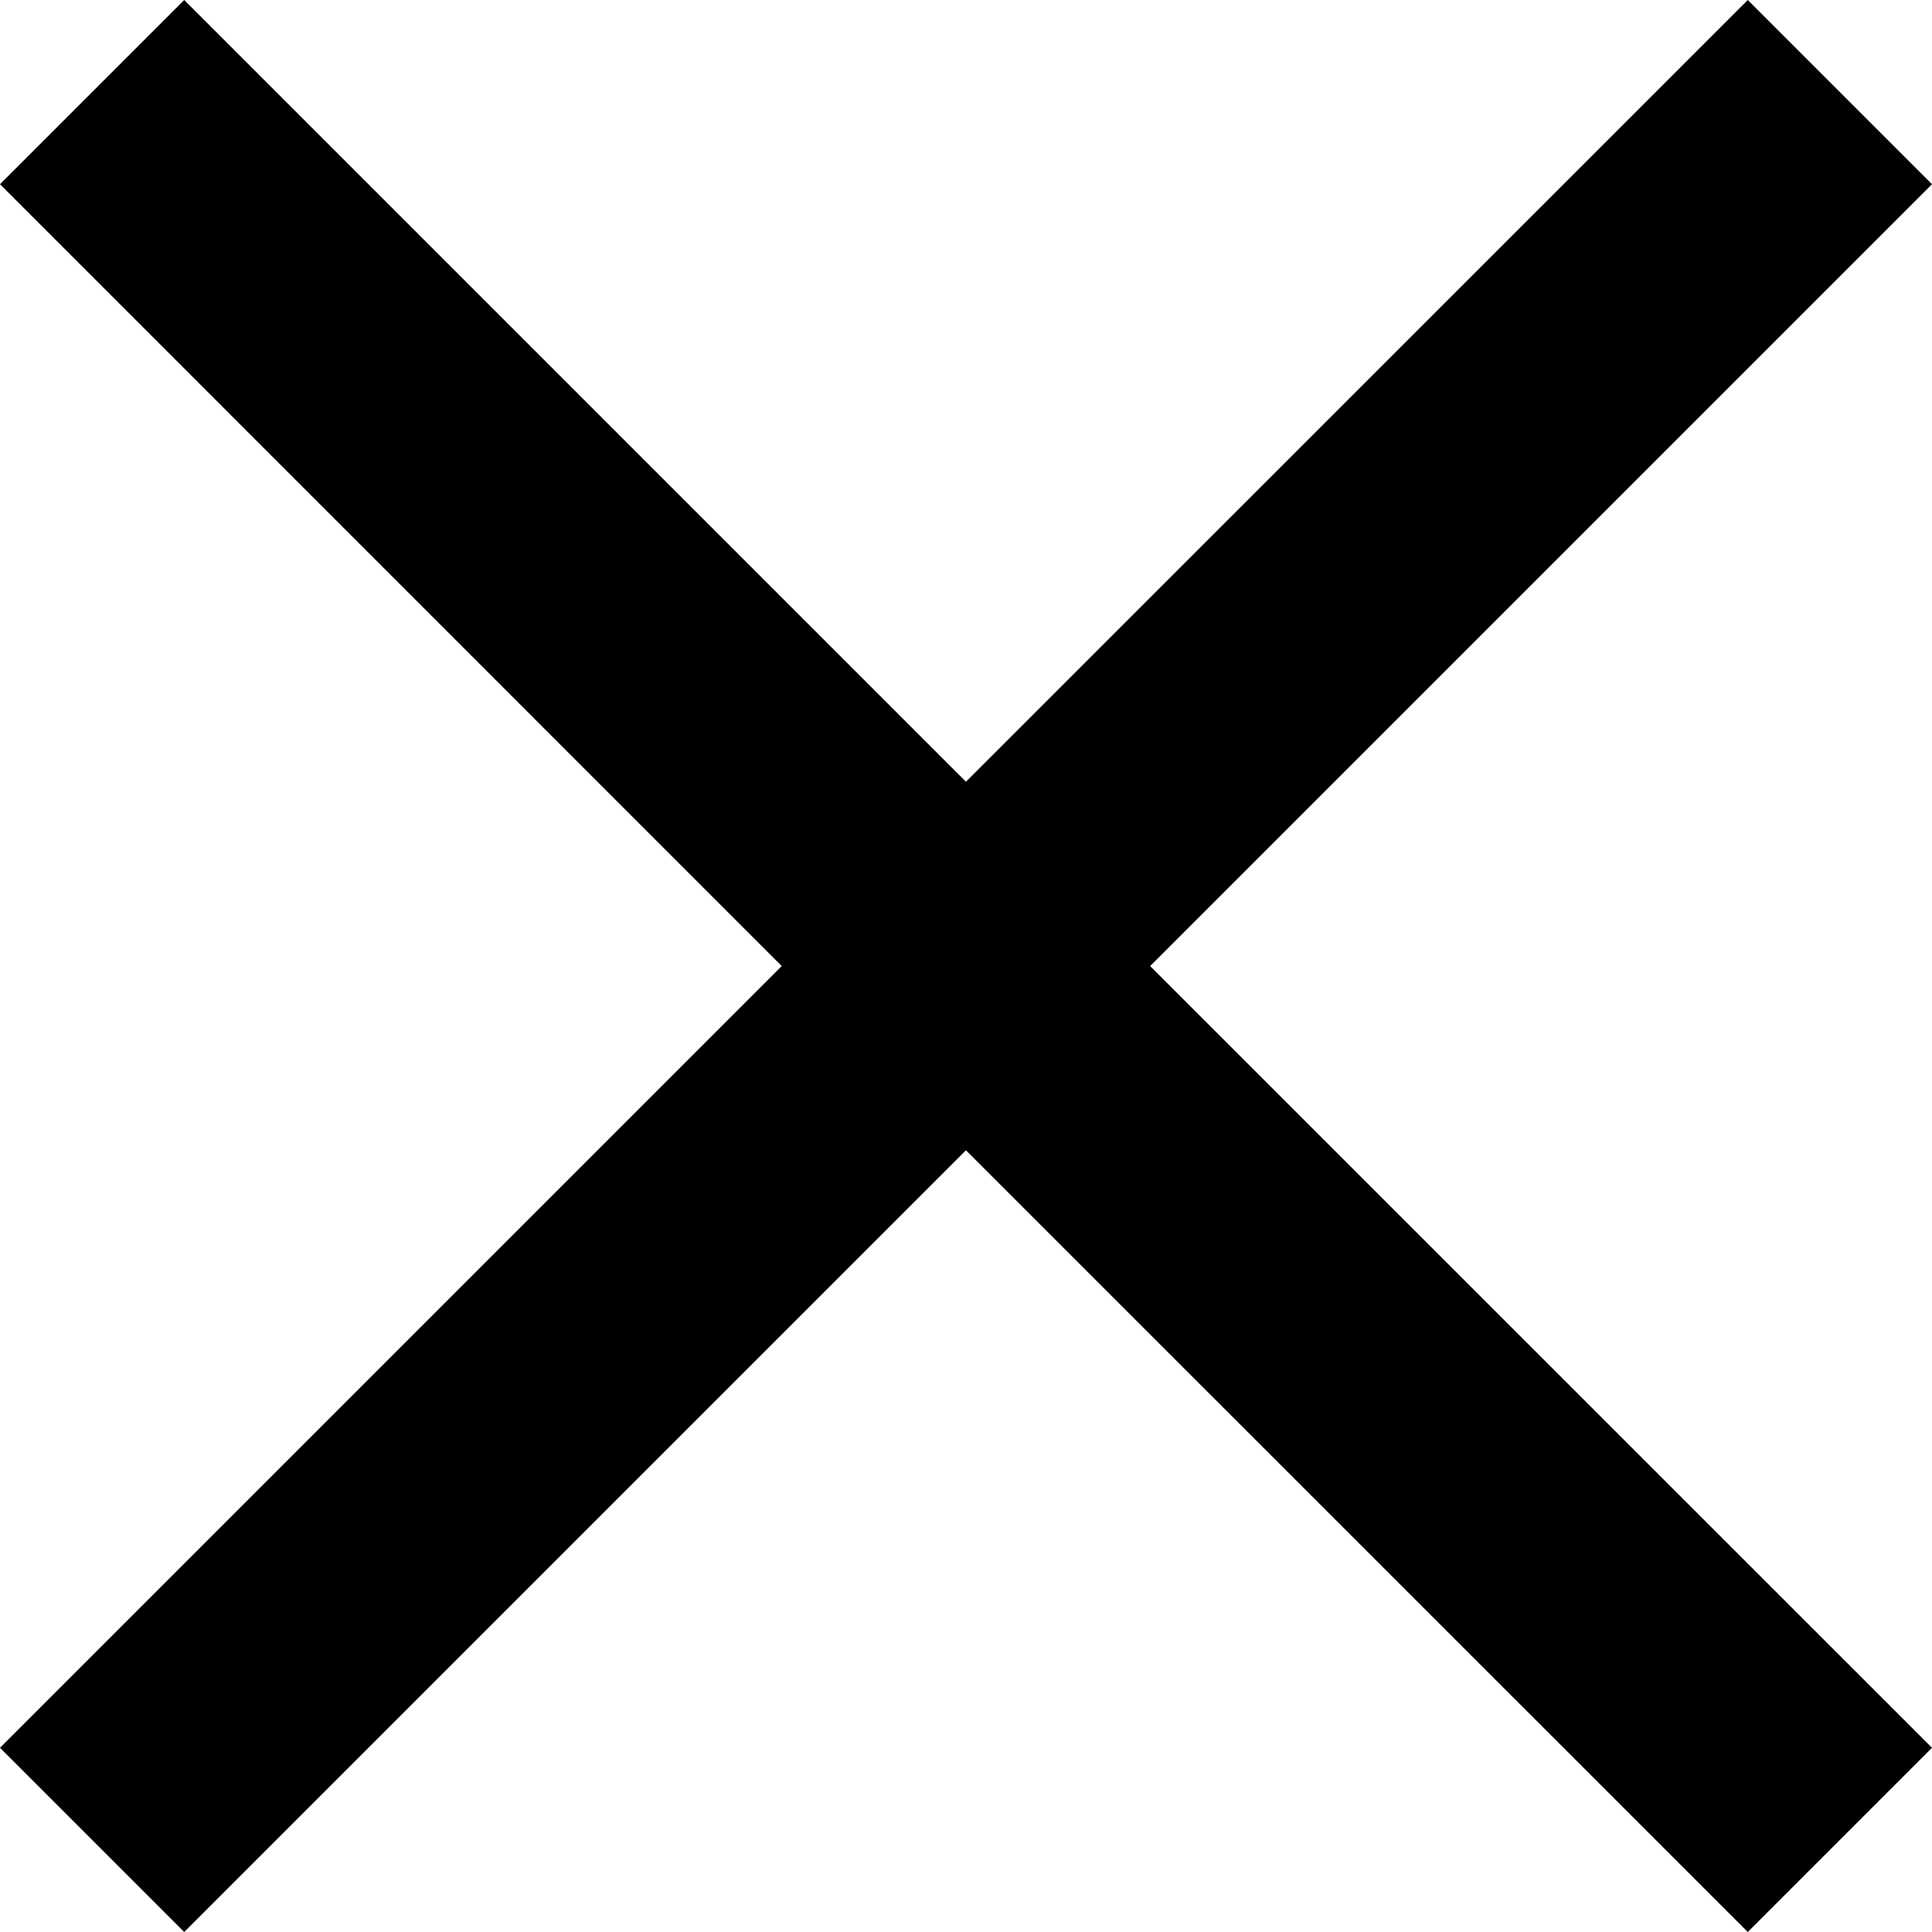 <?xml version="1.0" encoding="utf-8"?>
<!-- Generator: Adobe Illustrator 17.0.0, SVG Export Plug-In . SVG Version: 6.00 Build 0)  -->
<!DOCTYPE svg PUBLIC "-//W3C//DTD SVG 1.1//EN" "http://www.w3.org/Graphics/SVG/1.1/DTD/svg11.dtd">
<svg version="1.1" id="Capa_1" xmlns="http://www.w3.org/2000/svg" xmlns:xlink="http://www.w3.org/1999/xlink" x="0px" y="0px"
	 width="14.831px" height="14.831px" viewBox="0 0 14.831 14.831" enable-background="new 0 0 14.831 14.831" xml:space="preserve">
<polygon points="14.831,1.414 13.417,0 7.415,6.001 1.414,0 0,1.414 6.001,7.416 0,13.417 1.414,14.831 7.415,8.83 13.417,14.831 
	14.831,13.417 8.829,7.416 "/>
</svg>

